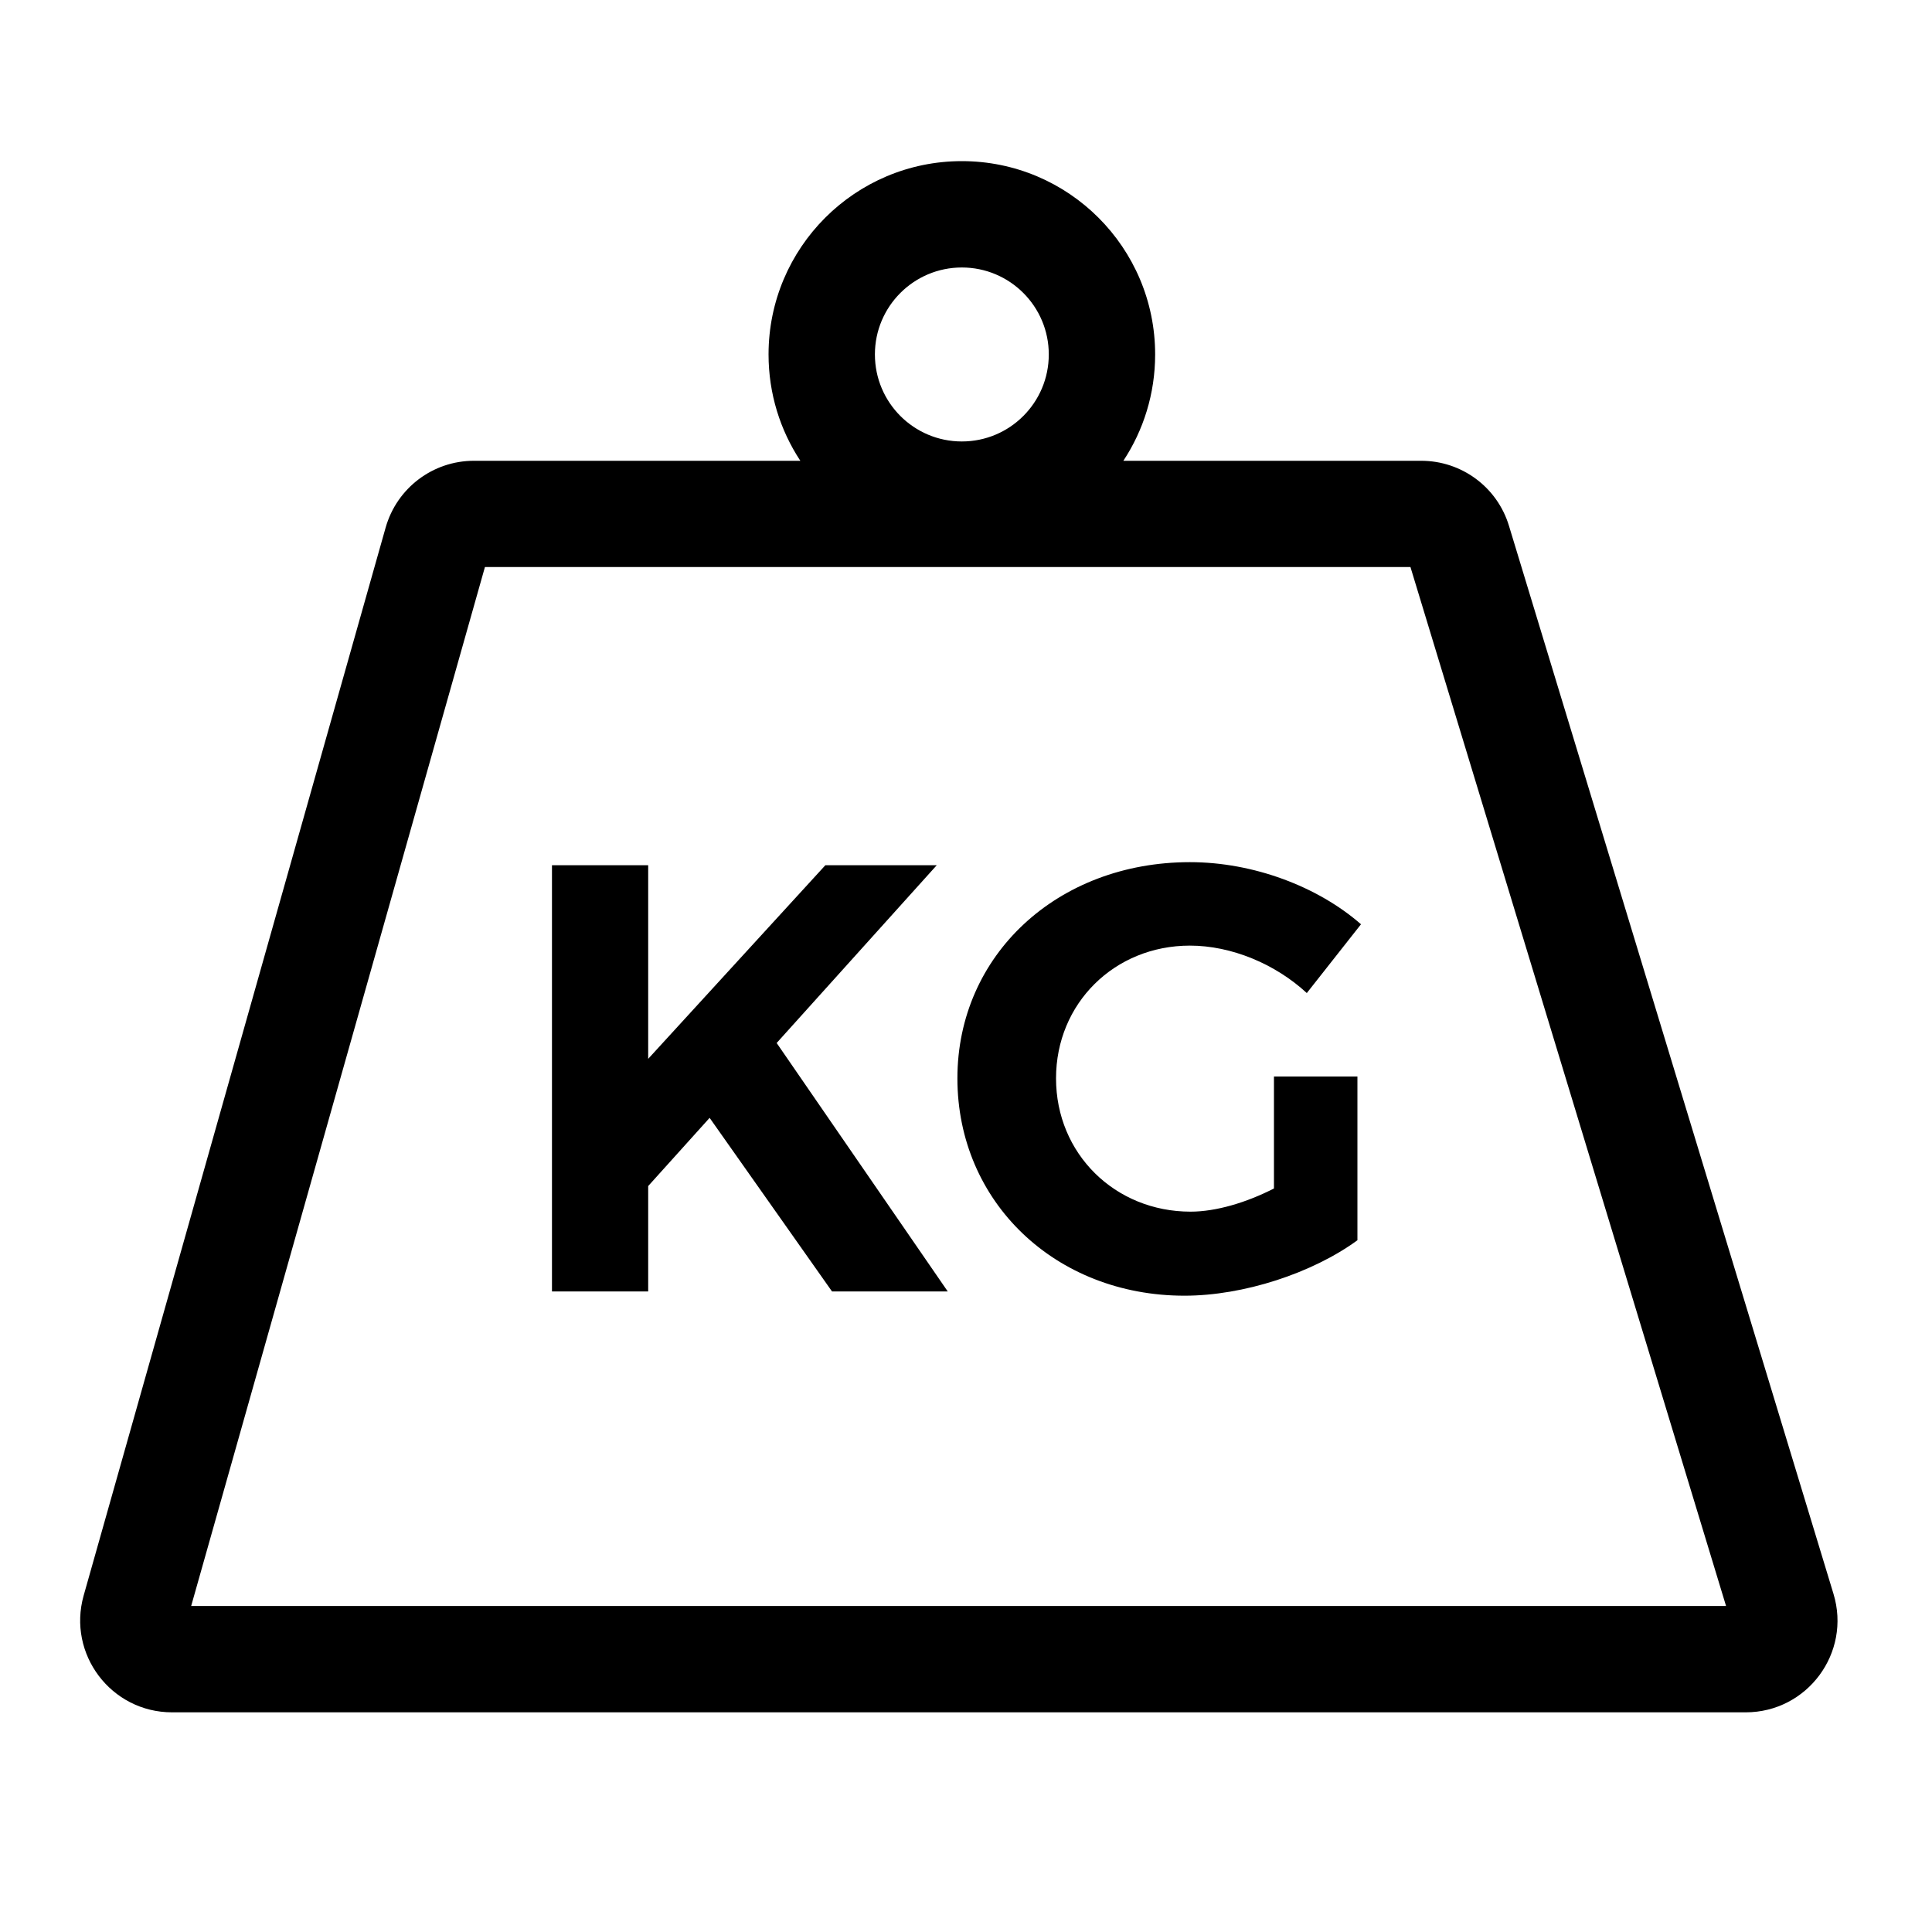 <svg width="20" height="20" viewBox="0 0 20 20" fill="none" xmlns="http://www.w3.org/2000/svg">
<path fill-rule="evenodd" clip-rule="evenodd" d="M10.857 3.669C10.857 4.167 10.454 4.57 9.957 4.57C9.46 4.57 9.057 4.167 9.057 3.669C9.057 3.172 9.46 2.769 9.957 2.769C10.454 2.769 10.857 3.172 10.857 3.669ZM11.629 4.77C11.837 4.454 11.958 4.076 11.958 3.669C11.958 2.564 11.062 1.668 9.957 1.668C8.852 1.668 7.956 2.564 7.956 3.669C7.956 4.076 8.077 4.454 8.285 4.77H4.906C4.481 4.77 4.108 5.052 3.992 5.462L0.866 16.517C0.695 17.124 1.151 17.726 1.781 17.726H18.071C18.709 17.726 19.166 17.11 18.98 16.499L15.621 5.444C15.5 5.043 15.131 4.77 14.712 4.77H11.629ZM1.979 16.625L5.02 5.87H14.601L17.868 16.625H1.979Z" fill="black"/>
<path d="M9.811 13.369L8.04 10.797L9.697 8.957H8.544L6.71 10.961V8.957H5.714V13.369H6.71V12.278L7.346 11.572L8.613 13.369H9.811ZM13.188 12.303C12.905 12.448 12.589 12.543 12.325 12.543C11.543 12.543 10.932 11.944 10.932 11.163C10.932 10.387 11.537 9.789 12.318 9.789C12.747 9.789 13.201 9.978 13.528 10.28L14.089 9.568C13.642 9.177 12.974 8.925 12.318 8.925C10.944 8.925 9.911 9.889 9.911 11.163C9.911 12.442 10.925 13.413 12.262 13.413C12.873 13.413 13.585 13.18 14.052 12.839V11.144H13.188V12.303Z" fill="black"/>
</svg>

